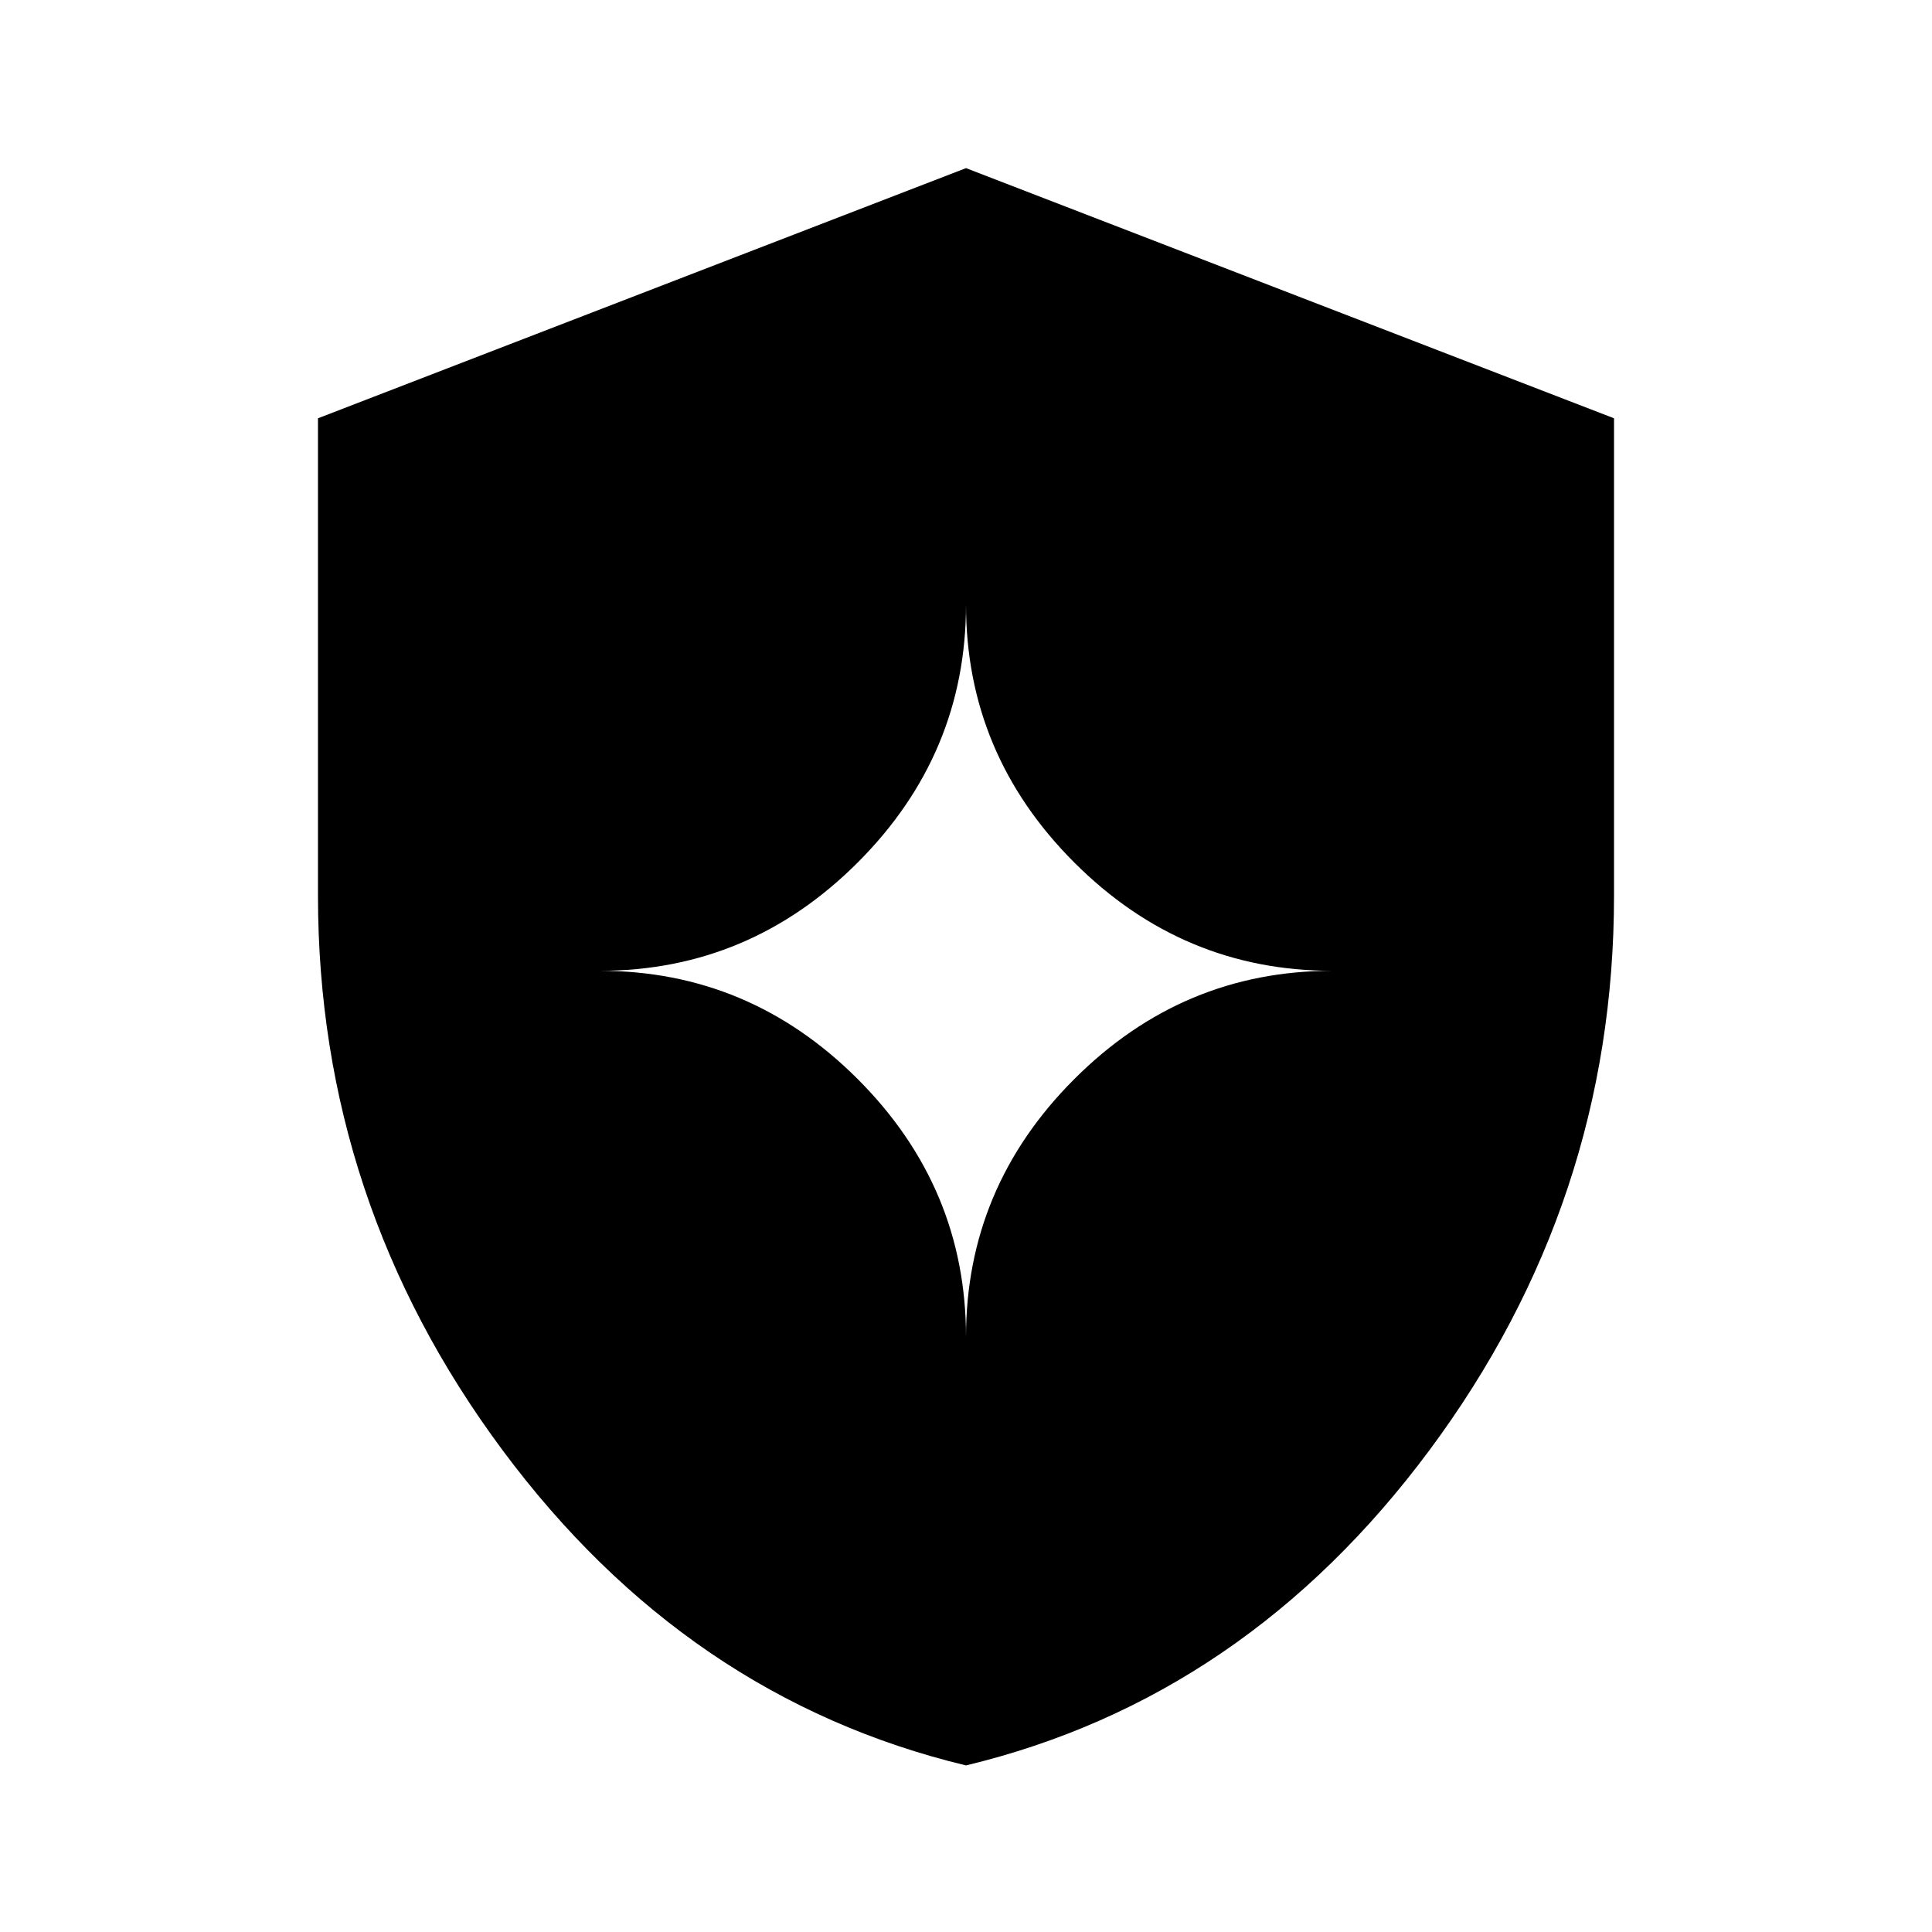 <svg xmlns="http://www.w3.org/2000/svg" height="20" viewBox="0 -960 960 960" width="20"><path d="M480-82.77Q341.231-116.156 249.616-239.54 158.001-362.924 158.001-515v-237.153L480-876.46l321.999 124.307V-515q0 152.076-91.615 275.461Q618.769-116.155 480-82.771Zm0-212.846q0-74.384 53.807-128.192 53.808-53.807 128.192-53.807-74.384 0-128.192-53.808Q480-585.23 480-659.615q0 74.385-53.807 128.192-53.808 53.808-128.192 53.808 74.384 0 128.192 53.807Q480-370 480-295.616Z"/></svg>